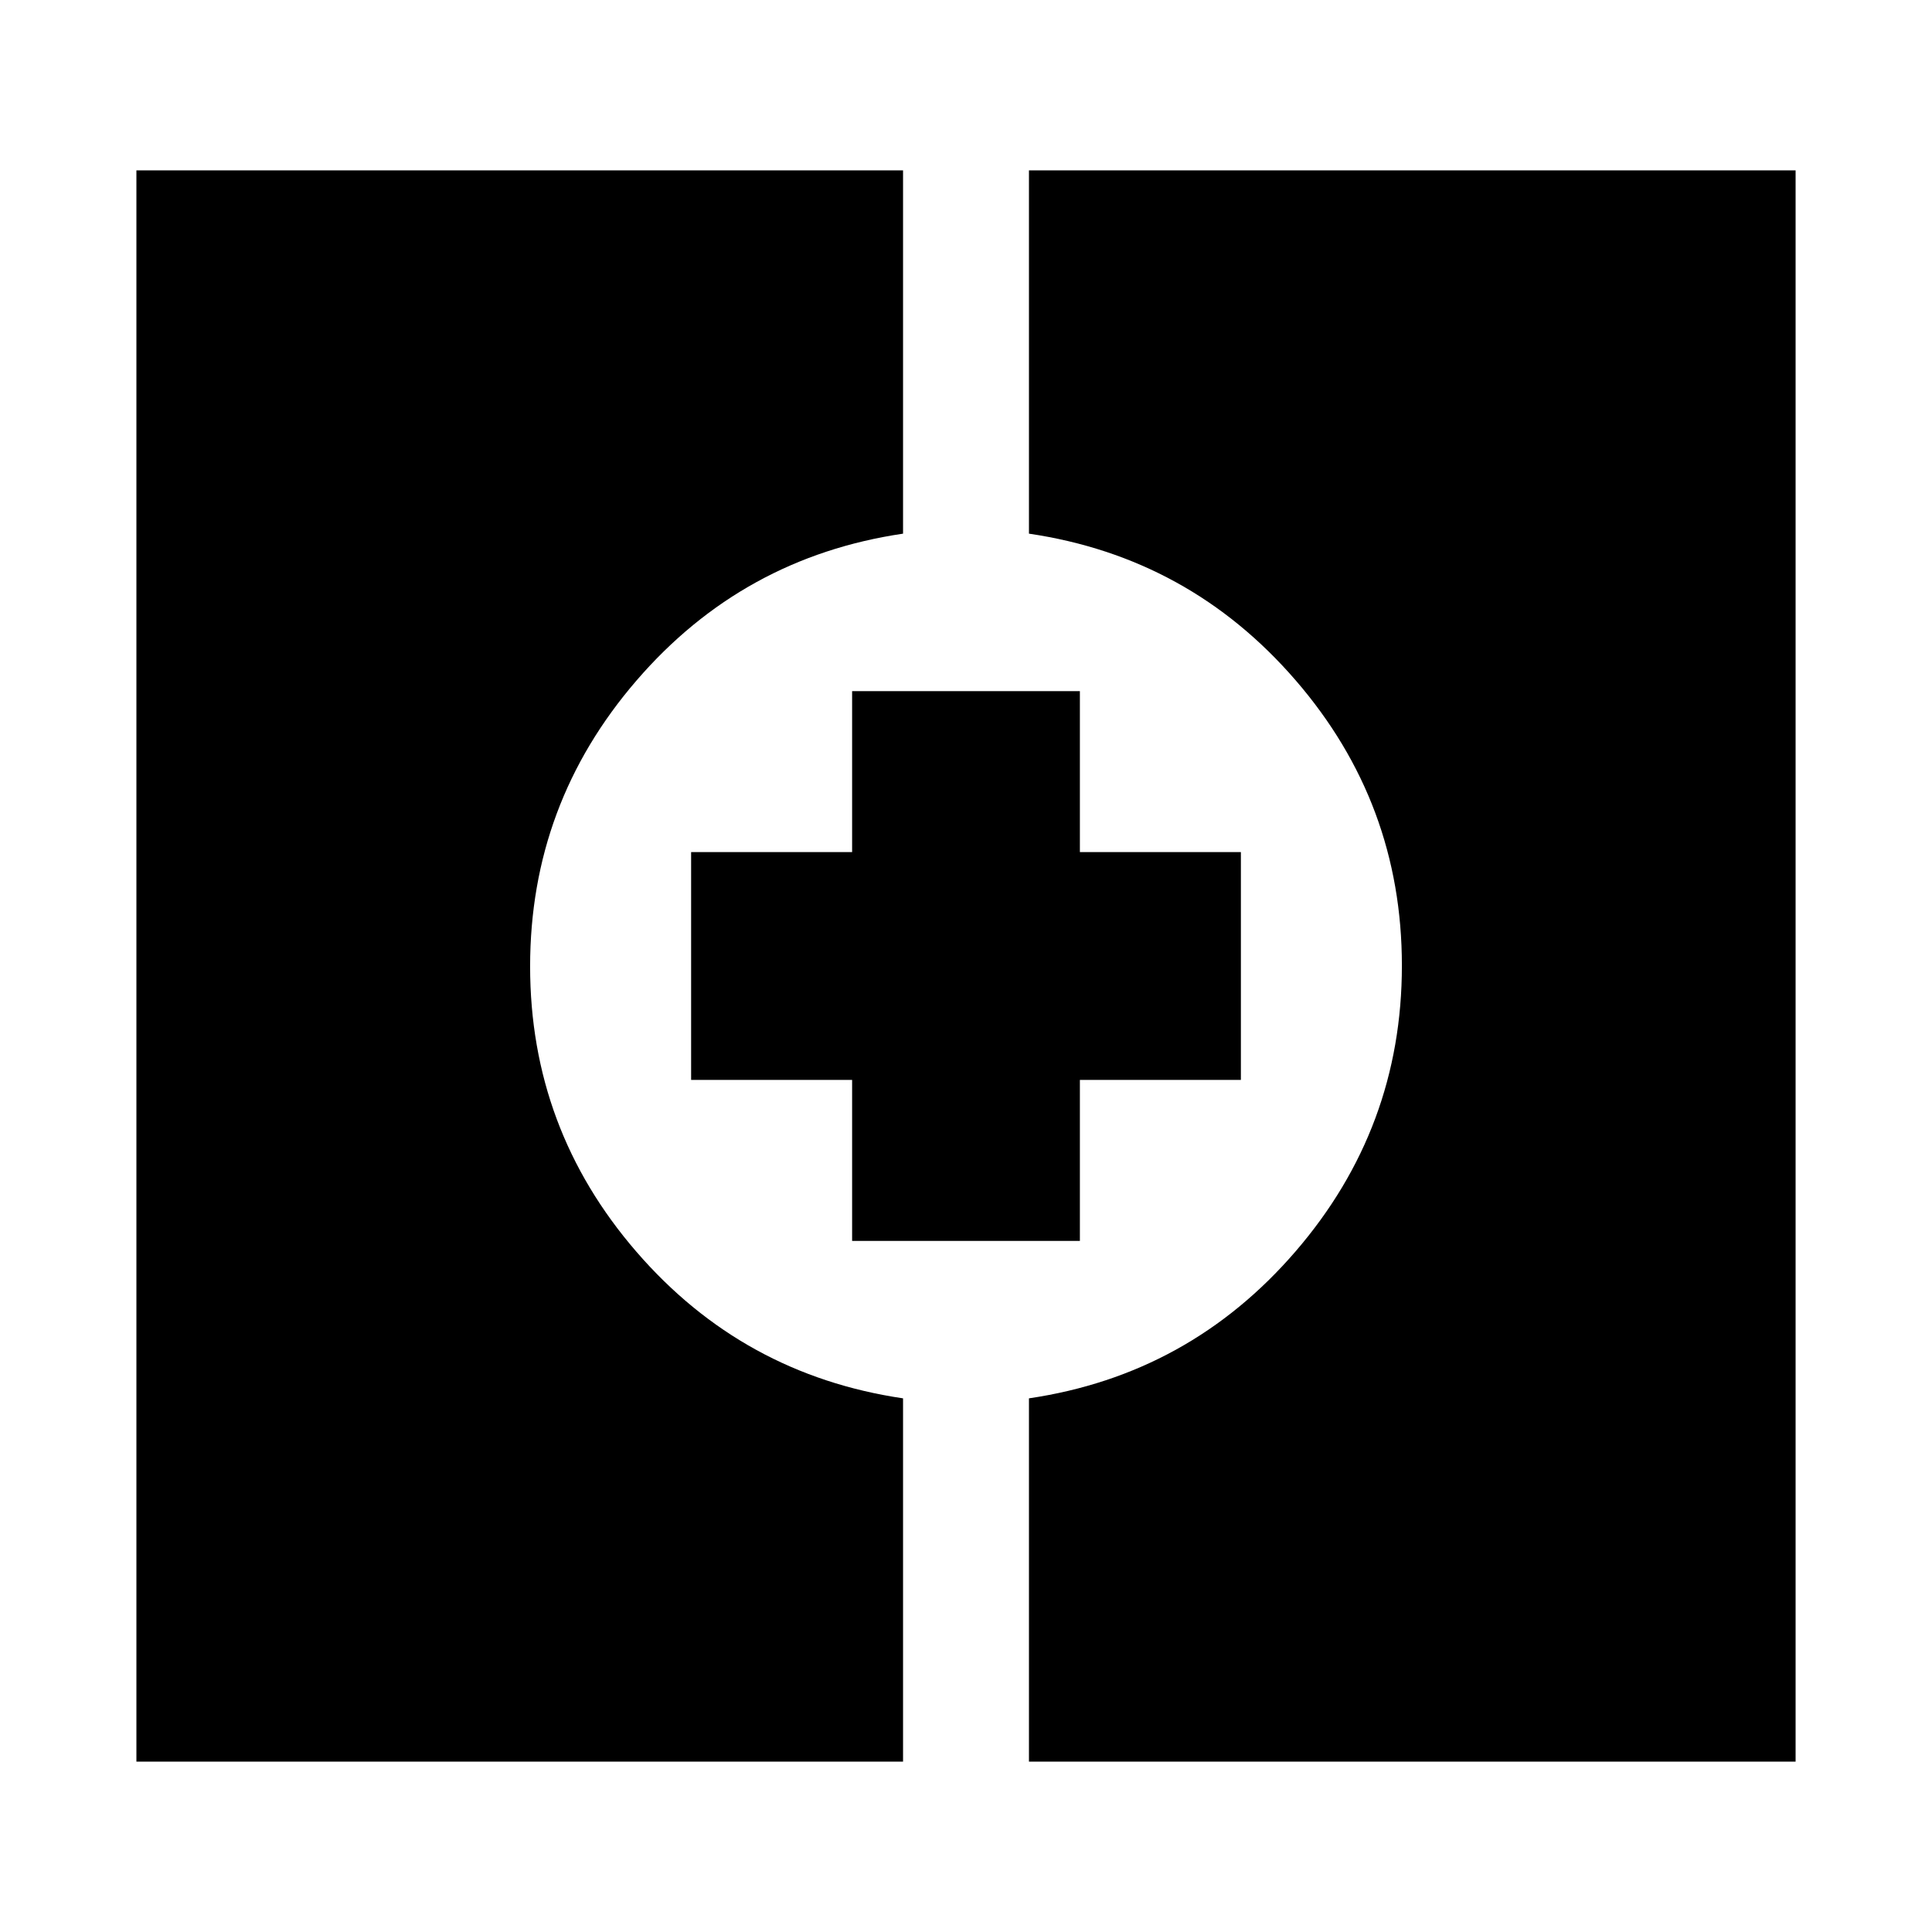 <svg xmlns="http://www.w3.org/2000/svg" height="24" viewBox="0 -960 960 960" width="24"><path d="M67.78-84.65v-790.7h380.94v180.52q-79.68 11.76-132.49 73.03-52.82 61.27-52.82 141.99t52.82 141.8q52.81 61.08 132.49 72.84v180.52H67.78Zm443.5 0v-180.52q79.68-11.76 132.49-73.03 52.82-61.27 52.82-141.99t-52.82-141.8q-52.81-61.08-132.49-72.84v-180.52h380.94v790.7H511.28Zm-87.87-258.76v-80h-80v-113.18h80v-80h113.18v80h80v113.18h-80v80H423.41Z"/></svg>